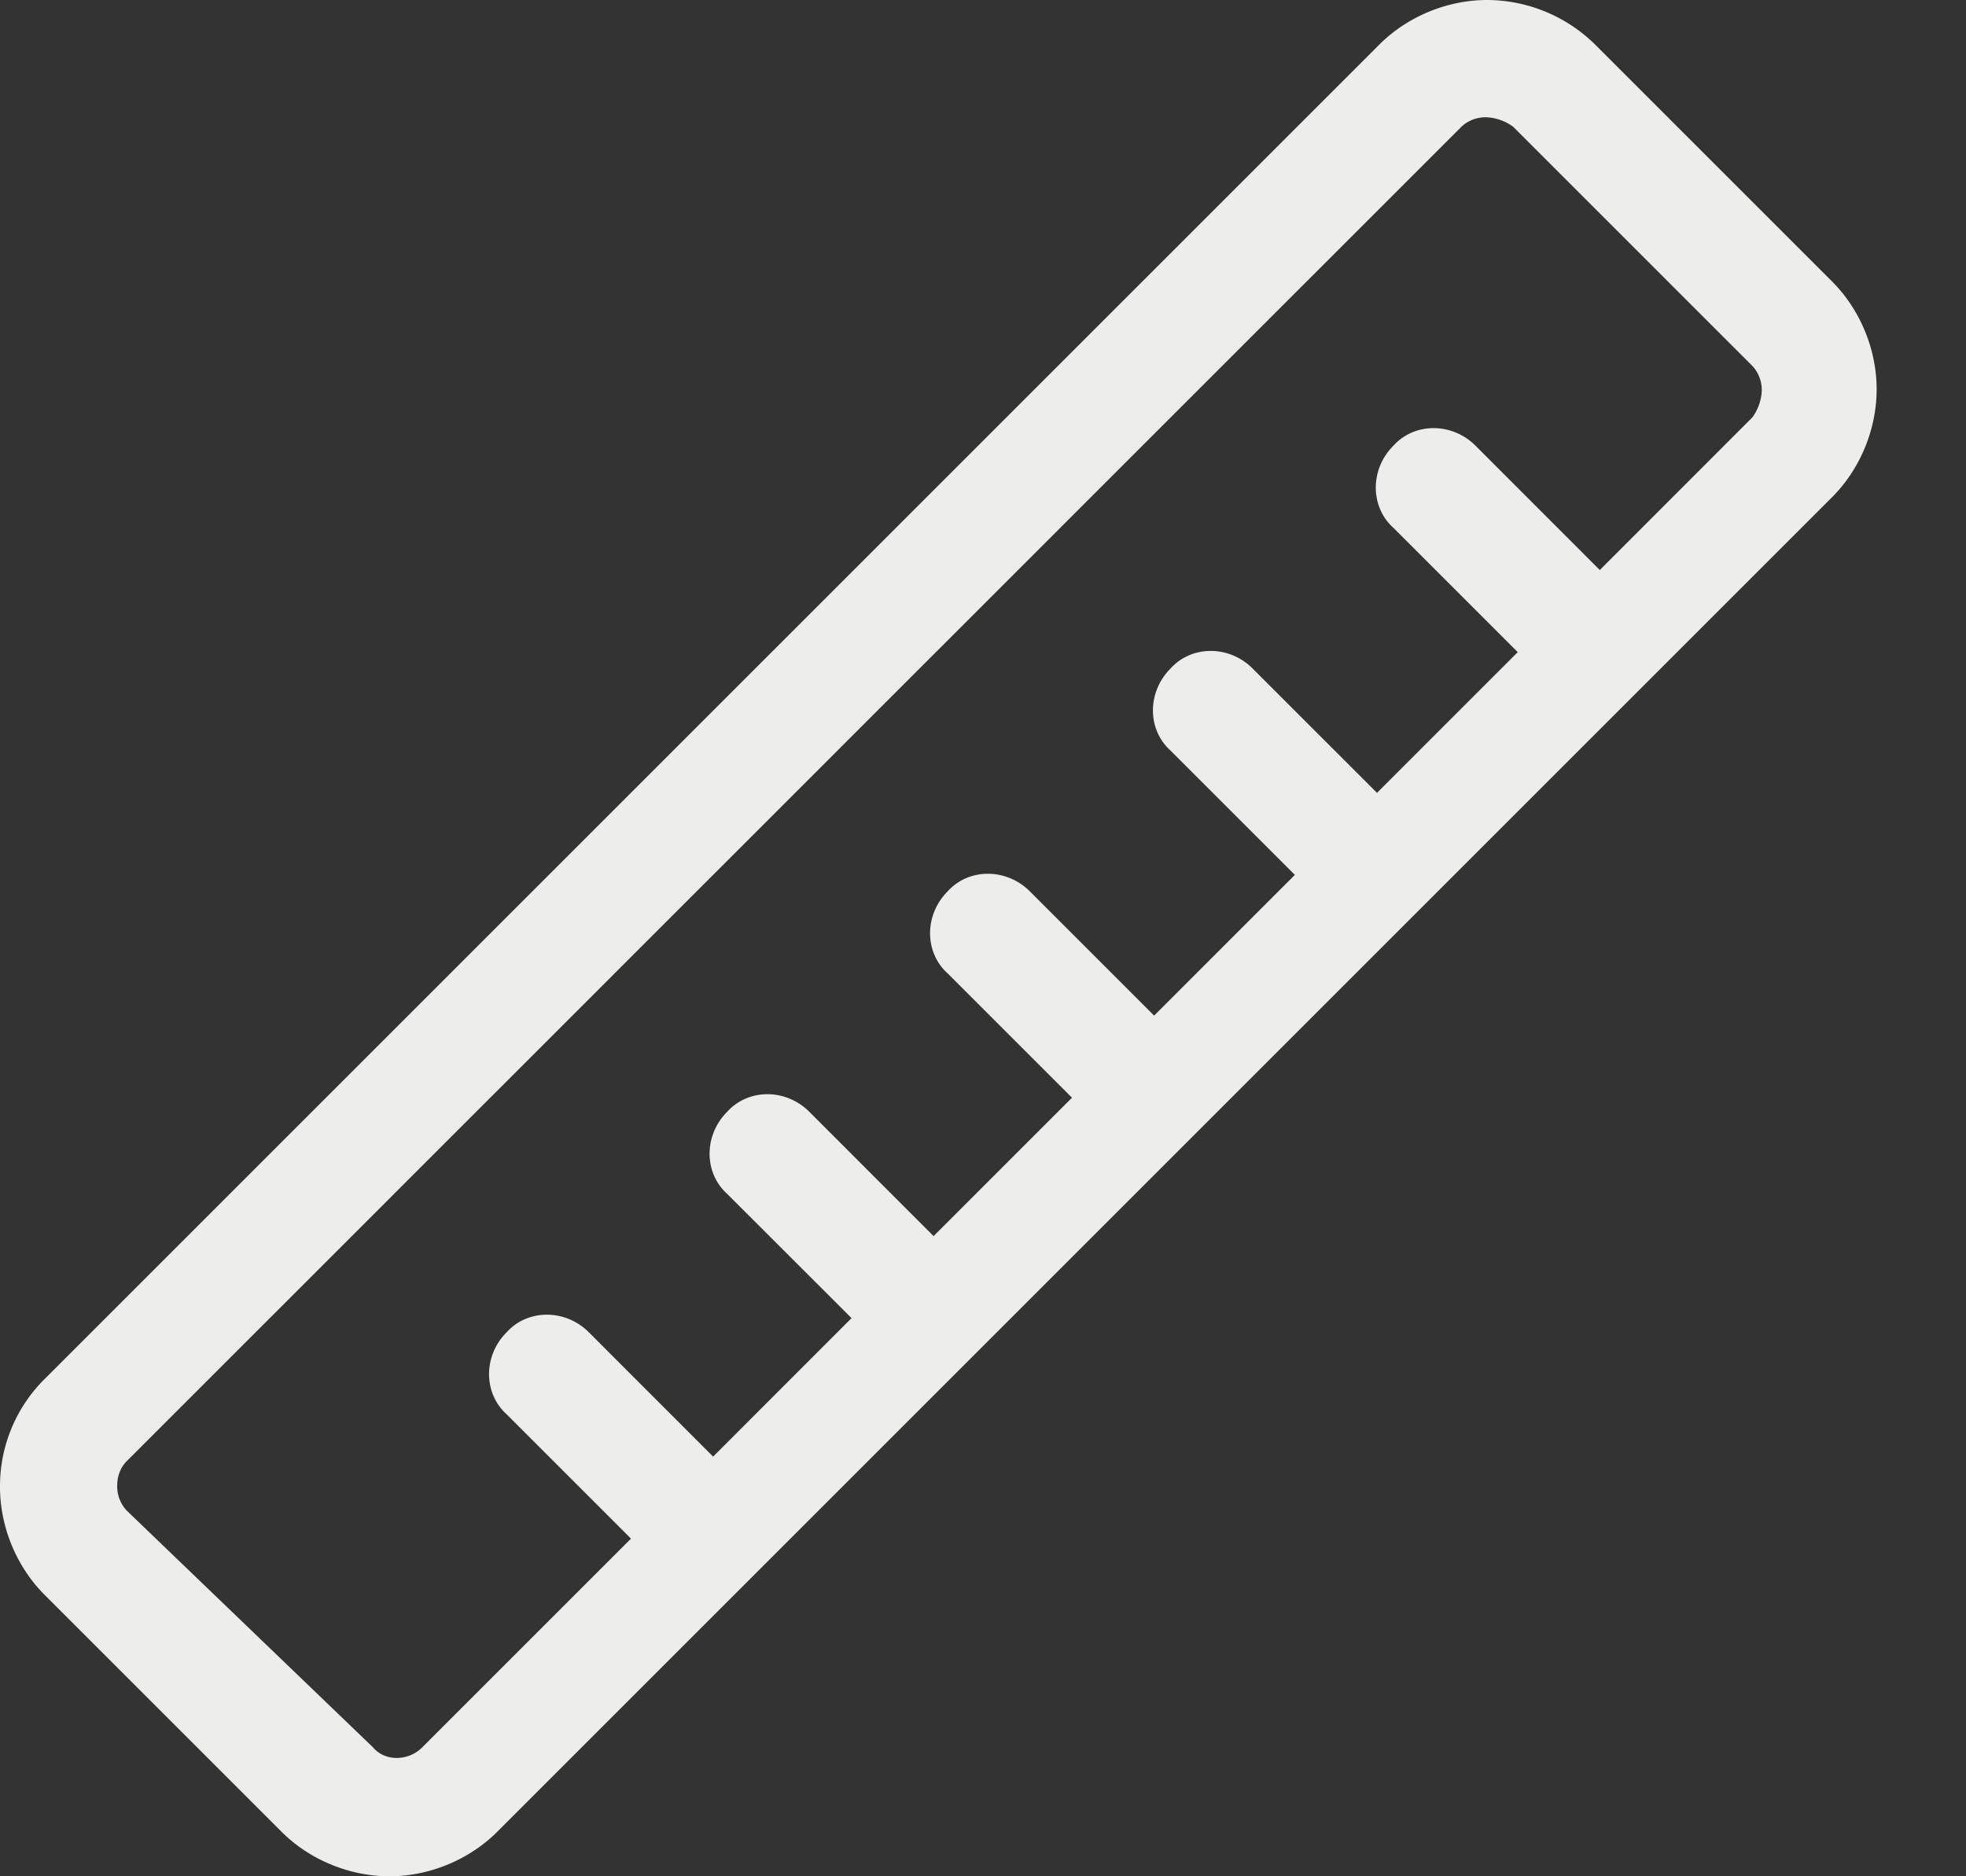 <svg xmlns="http://www.w3.org/2000/svg" width="22" height="21" viewBox="0 0 22 21">
    <rect x="0" y="0" width="22" height="21" fill="#333333" stroke="none"/>
    <path fill="#EDEDEC" fill-rule="nonzero" d="M3.15 20.501c.315.315.761.499 1.208.499.446 0 .892-.184 1.207-.499L20.501 5.565c.315-.315.499-.761.499-1.208 0-.446-.184-.892-.499-1.207L17.85.499A1.731 1.731 0 0 0 16.642 0c-.446 0-.892.184-1.207.499L.499 15.435A1.685 1.685 0 0 0 0 16.642c0 .447.184.893.499 1.208l2.651 2.651zm-1.732-4.147L16.354 1.418a.395.395 0 0 1 .288-.105.55.55 0 0 1 .29.105l2.677 2.677a.395.395 0 0 1 .105.289.55.55 0 0 1-.105.288L17.902 6.38l-1.39-1.391c-.263-.263-.683-.263-.92 0-.262.262-.262.682 0 .918l1.392 1.392-1.575 1.575-1.392-1.392c-.262-.262-.682-.262-.918 0-.263.263-.263.683 0 .919l1.391 1.391-1.575 1.575-1.391-1.391c-.263-.262-.683-.262-.919 0-.263.263-.263.683 0 .919l1.391 1.391-1.549 1.549-1.39-1.391c-.263-.263-.683-.263-.92 0-.262.262-.262.682 0 .918l1.392 1.391-1.549 1.55-1.391-1.392c-.263-.262-.683-.262-.919 0-.263.262-.263.682 0 .919l1.391 1.391-2.336 2.336c-.157.158-.42.158-.551 0l-2.757-2.651a.395.395 0 0 1-.105-.289c0-.078.027-.183.105-.262z"/>
</svg>
